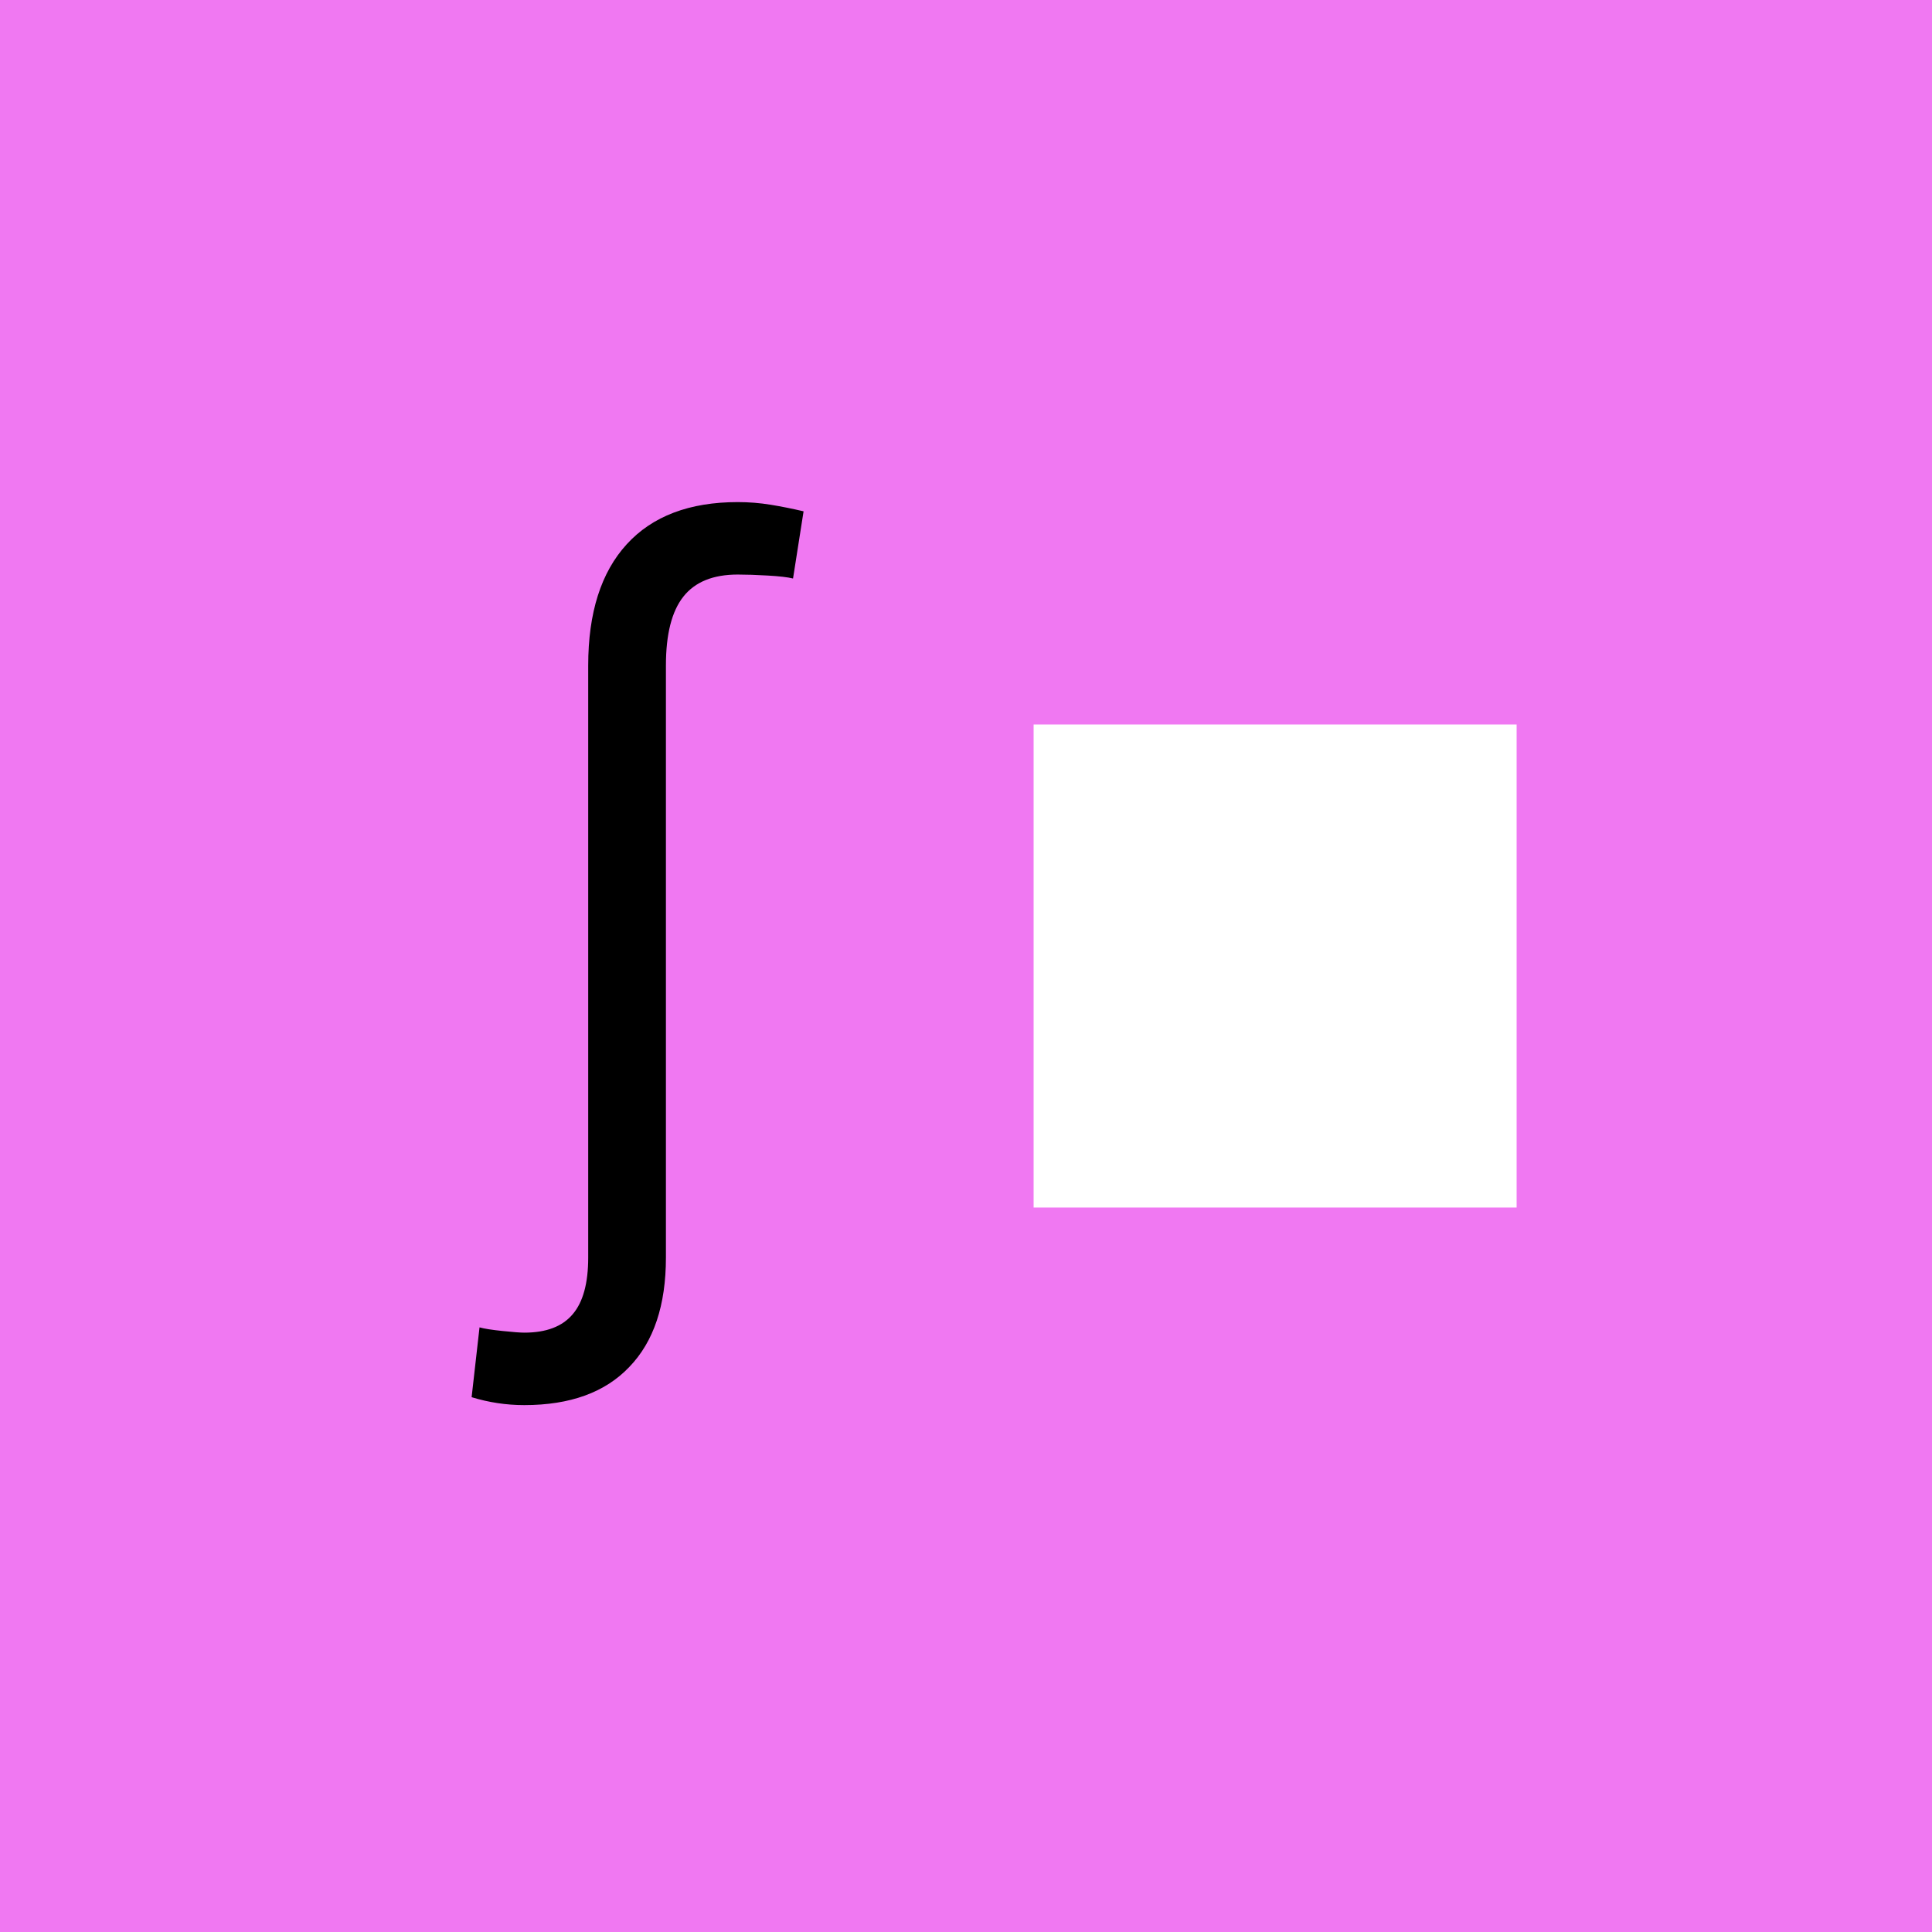 <svg width="200" height="200" viewBox="0 0 200 200" fill="none" xmlns="http://www.w3.org/2000/svg">
<rect width="200" height="200" fill="#F078F2"/>
<rect x="107" y="75" width="50" height="50" fill="white"/>
<path d="M68.936 130.182C68.936 135.114 67.675 138.886 65.152 141.5C62.652 144.136 59.027 145.455 54.277 145.455C53.322 145.455 52.402 145.386 51.516 145.25C50.606 145.114 49.709 144.909 48.822 144.636L49.641 137.409C50.118 137.545 50.913 137.67 52.027 137.784C53.118 137.898 53.868 137.955 54.277 137.955C56.55 137.955 58.22 137.318 59.288 136.045C60.356 134.795 60.891 132.841 60.891 130.182V68.886C60.891 63.432 62.22 59.25 64.879 56.341C67.538 53.432 71.368 51.977 76.368 51.977C77.527 51.977 78.663 52.068 79.777 52.25C80.891 52.432 82.027 52.659 83.186 52.932L82.095 59.886C81.55 59.75 80.675 59.648 79.47 59.58C78.288 59.511 77.254 59.477 76.368 59.477C73.822 59.477 71.947 60.239 70.743 61.761C69.538 63.284 68.936 65.659 68.936 68.886V130.182Z" fill="black"/>
</svg>
